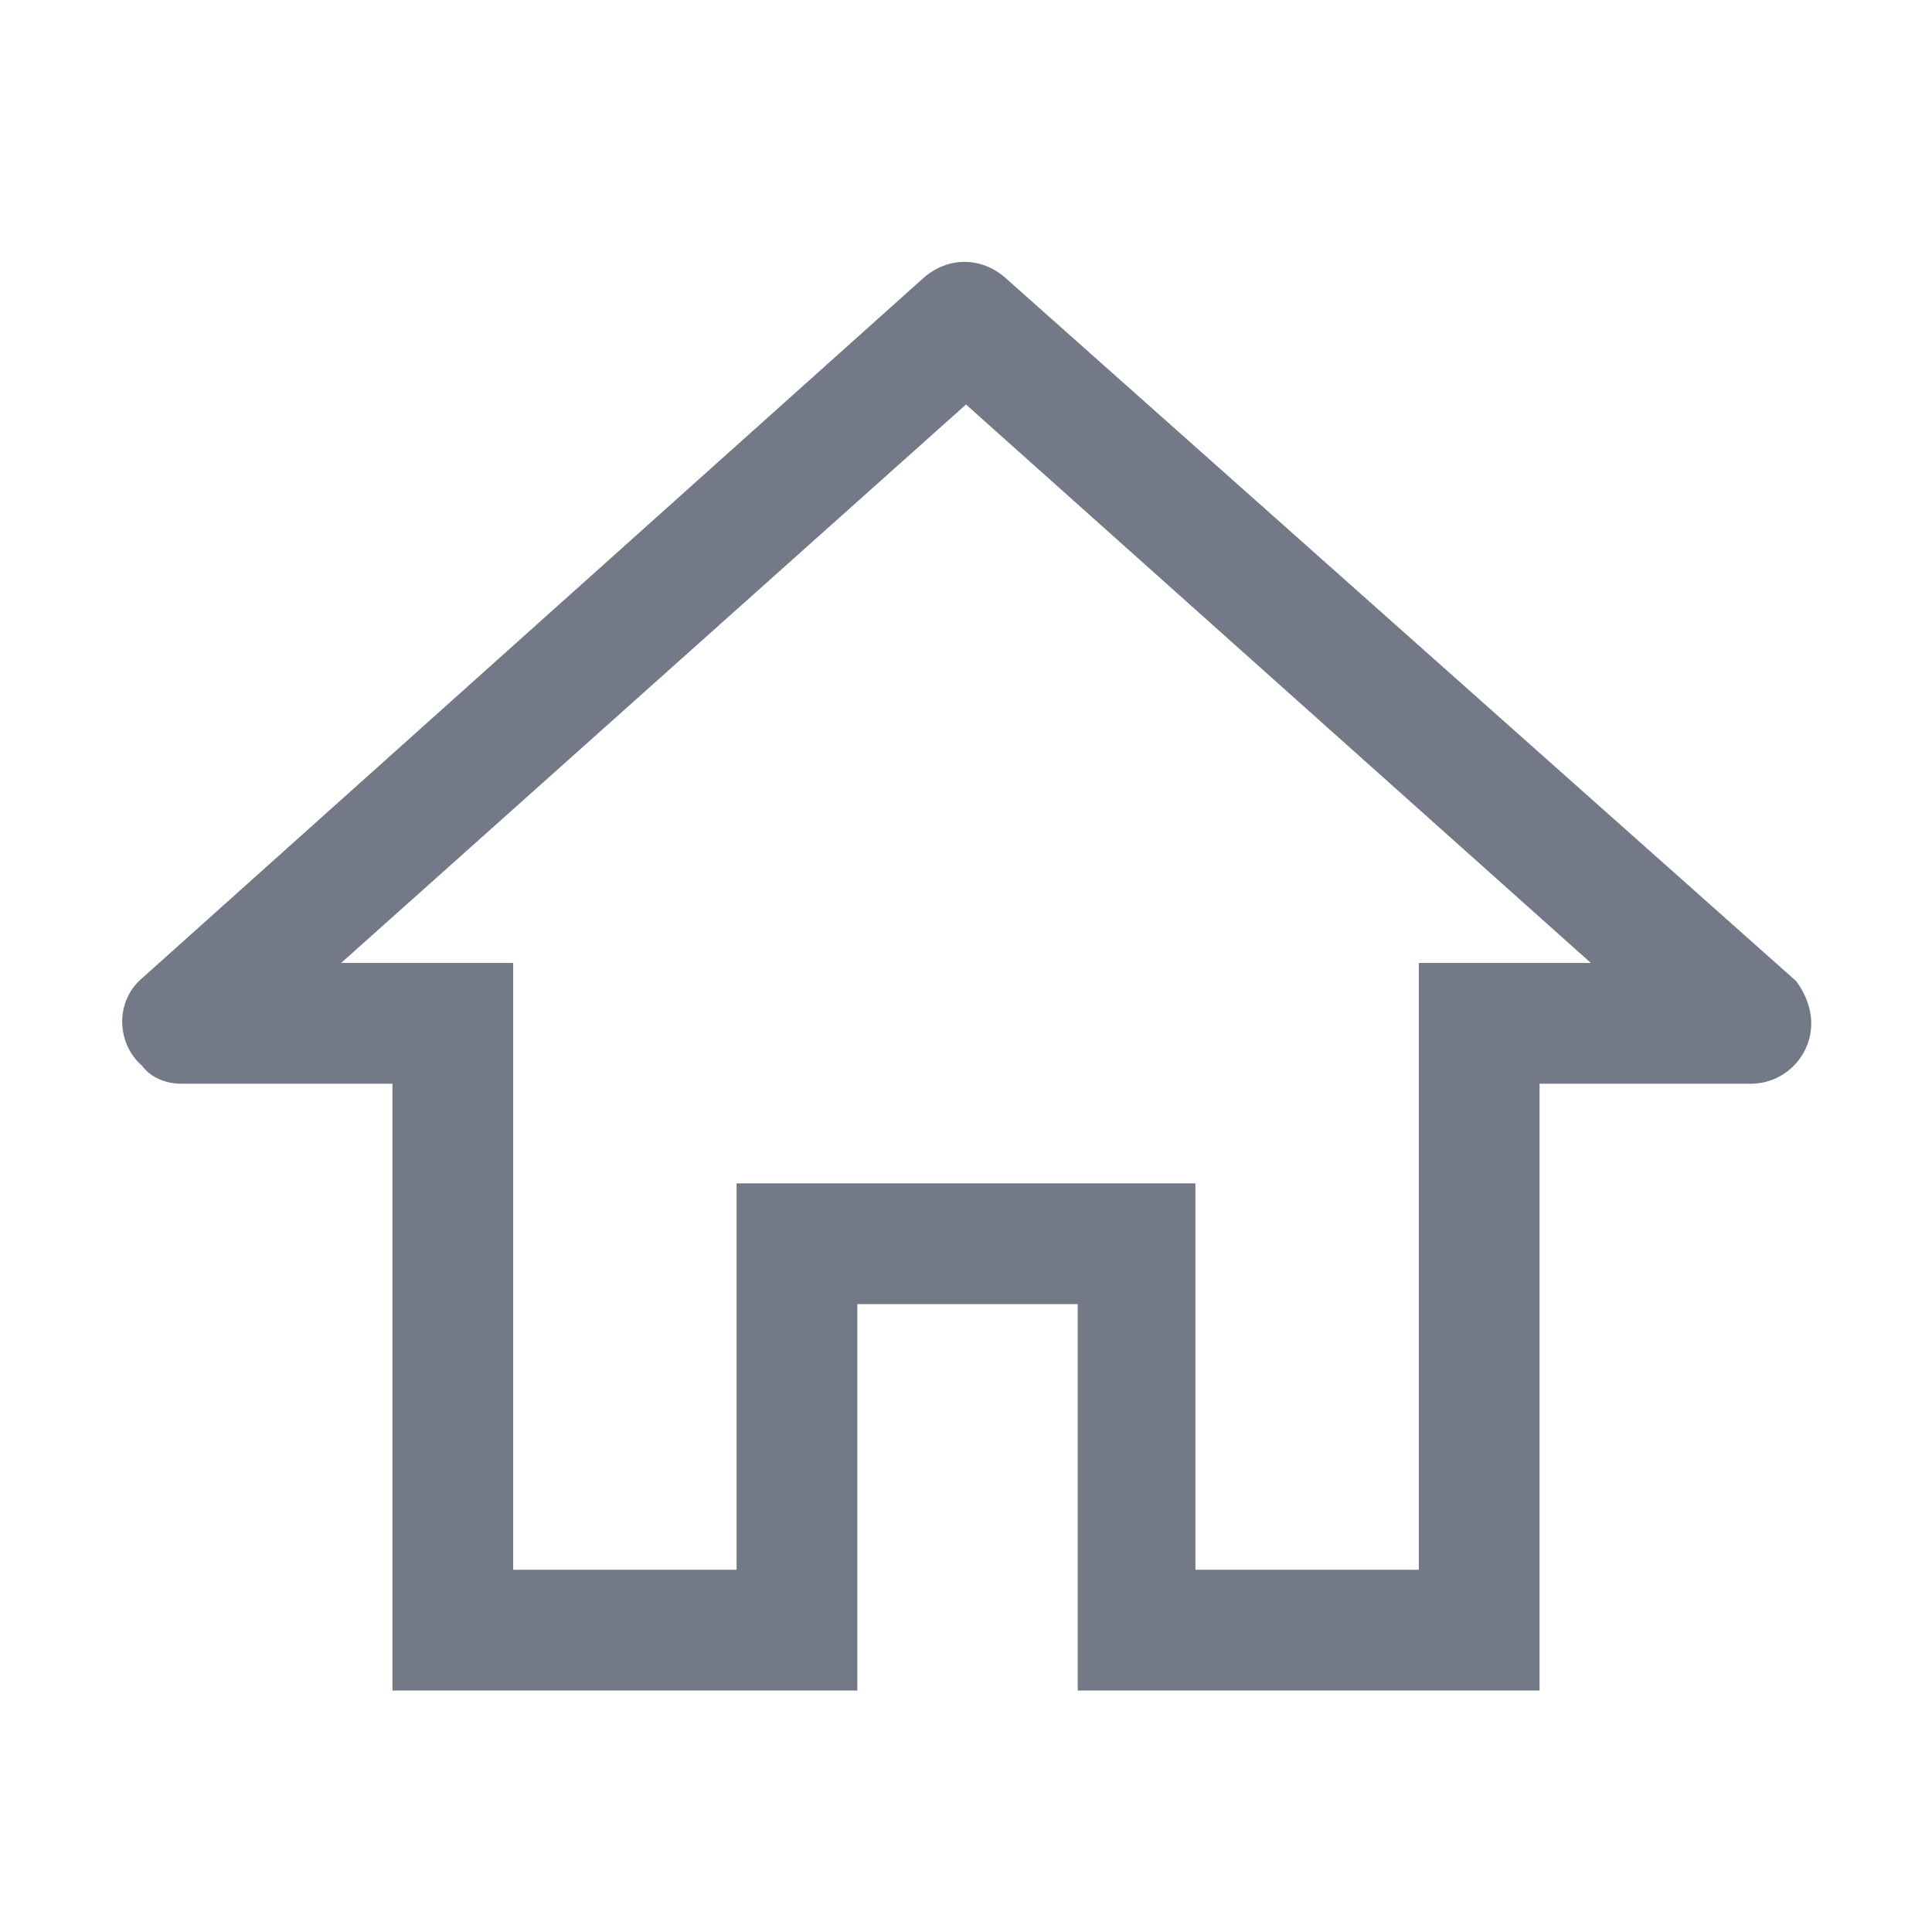 <svg class="bk-icon" style="width: 1em; height: 1em;vertical-align: middle;fill: currentColor;overflow: hidden;" viewBox="0 0 64 64" version="1.1" xmlns="http://www.w3.org/2000/svg"><g>	<path fill="#737987" d="M33.3,9.2c-0.8-0.7-1.9-0.7-2.7,0L4.6,32.5c-0.8,0.8-0.7,2.1,0.1,2.8C5,35.7,5.5,35.9,6,35.9h7v20.1h15.4V43.2		h7.3v12.8H51V35.9h7c1.1,0,2-0.9,2-2c0-0.5-0.2-1-0.5-1.4L33.3,9.2z M11.3,31.9L32,13.4l20.7,18.5H47v20.1h-7.4V39.2H24.4v12.8H17		V31.9L11.3,31.9z"/></g></svg>